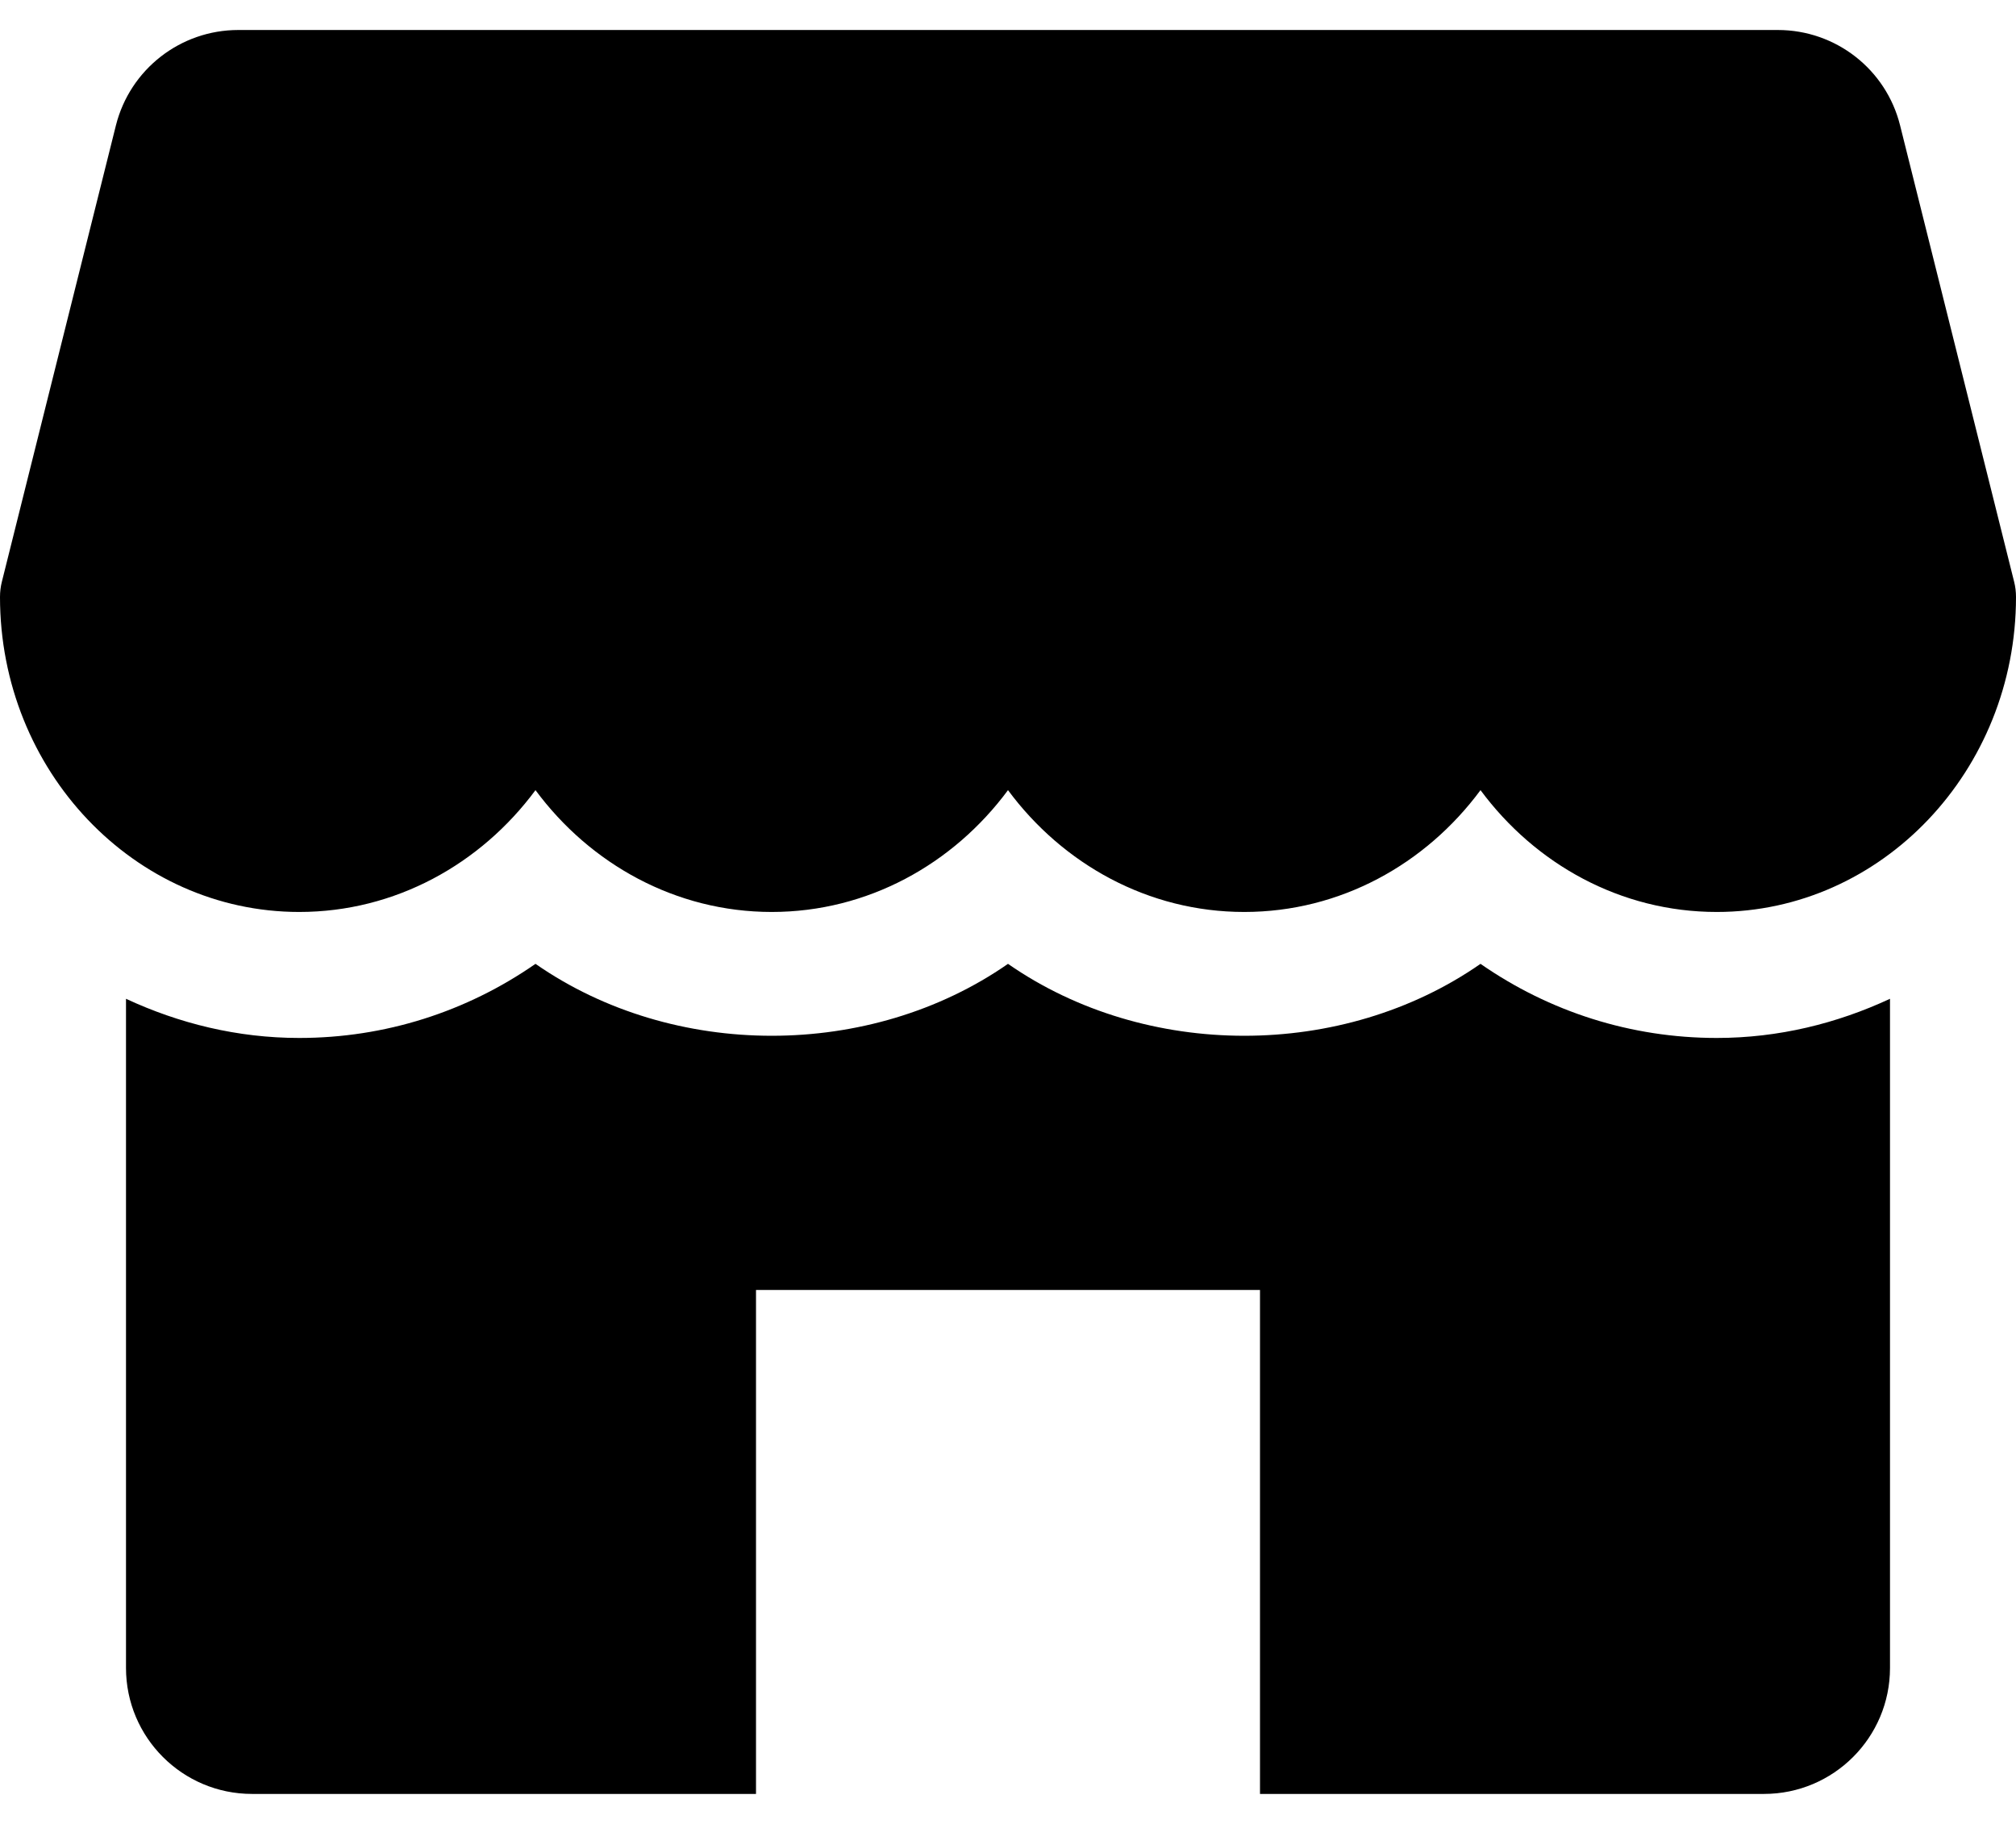 <svg width="42" height="38" viewBox="0 0 42 38" fill="none" xmlns="http://www.w3.org/2000/svg">
<path d="M41.961 12.12L39.585 2.612C39.294 1.444 38.244 0.625 37.039 0.625H4.964C3.759 0.625 2.709 1.444 2.415 2.612L0.039 12.12C0.013 12.222 0 12.33 0 12.438C0 16.055 2.796 19 6.234 19C8.232 19 10.014 18.005 11.156 16.462C12.298 18.005 14.081 19 16.078 19C18.076 19 19.858 18.005 21 16.462C22.142 18.005 23.922 19 25.922 19C27.922 19 29.702 18.005 30.844 16.462C31.986 18.005 33.765 19 35.766 19C39.204 19 42 16.055 42 12.438C42 12.33 41.987 12.222 41.961 12.12ZM35.766 21.625C33.978 21.625 32.28 21.079 30.844 20.081C27.972 22.079 23.872 22.079 21 20.081C18.128 22.079 14.028 22.079 11.156 20.081C9.72 21.079 8.022 21.625 6.234 21.625C4.946 21.625 3.73 21.323 2.625 20.809V34.75C2.625 36.199 3.801 37.375 5.25 37.375H15.75V26.875H26.25V37.375H36.75C38.199 37.375 39.375 36.199 39.375 34.75V20.809C38.27 21.323 37.054 21.625 35.766 21.625Z" fill="black"/>
</svg>
